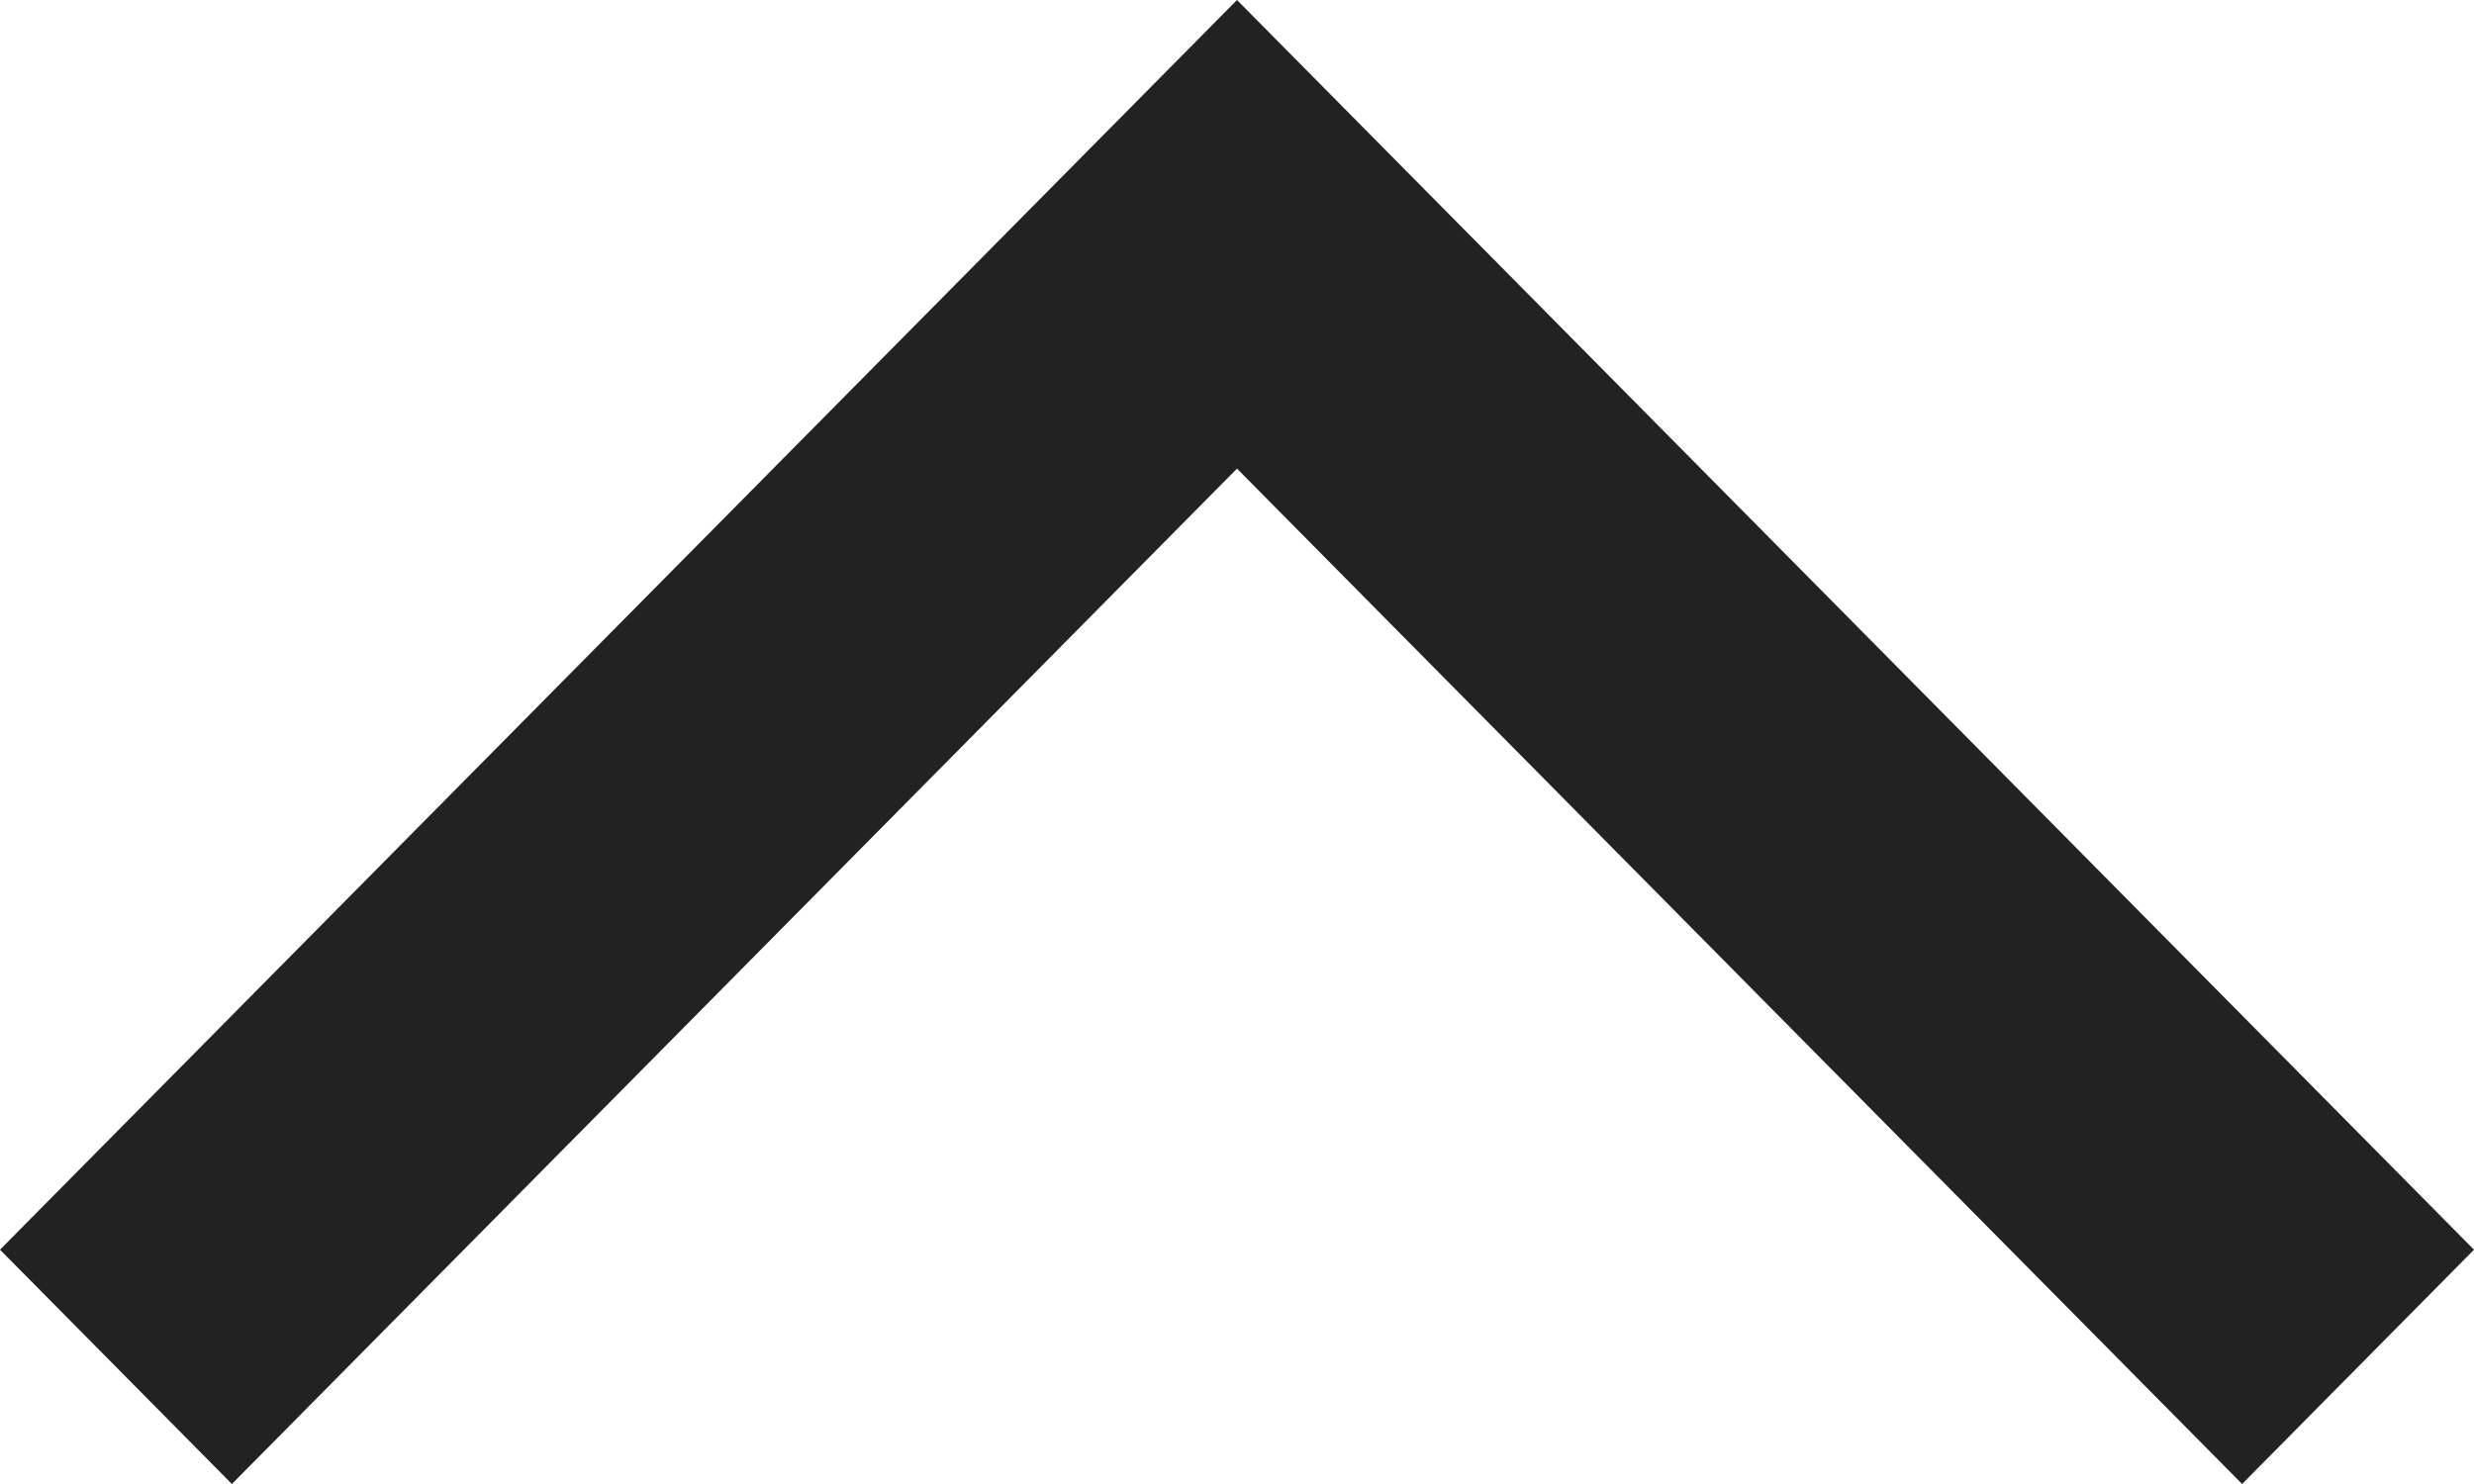 <svg width="15" height="9" viewBox="0 0 15 9" fill="none" xmlns="http://www.w3.org/2000/svg">
    <path fill-rule="evenodd" clip-rule="evenodd" d="M13.594 9L7.5 2.842L1.406 9L1.24232e-07 7.579L7.5 -6.55671e-07L15 7.579L13.594 9Z" fill="#222222"/>
</svg>